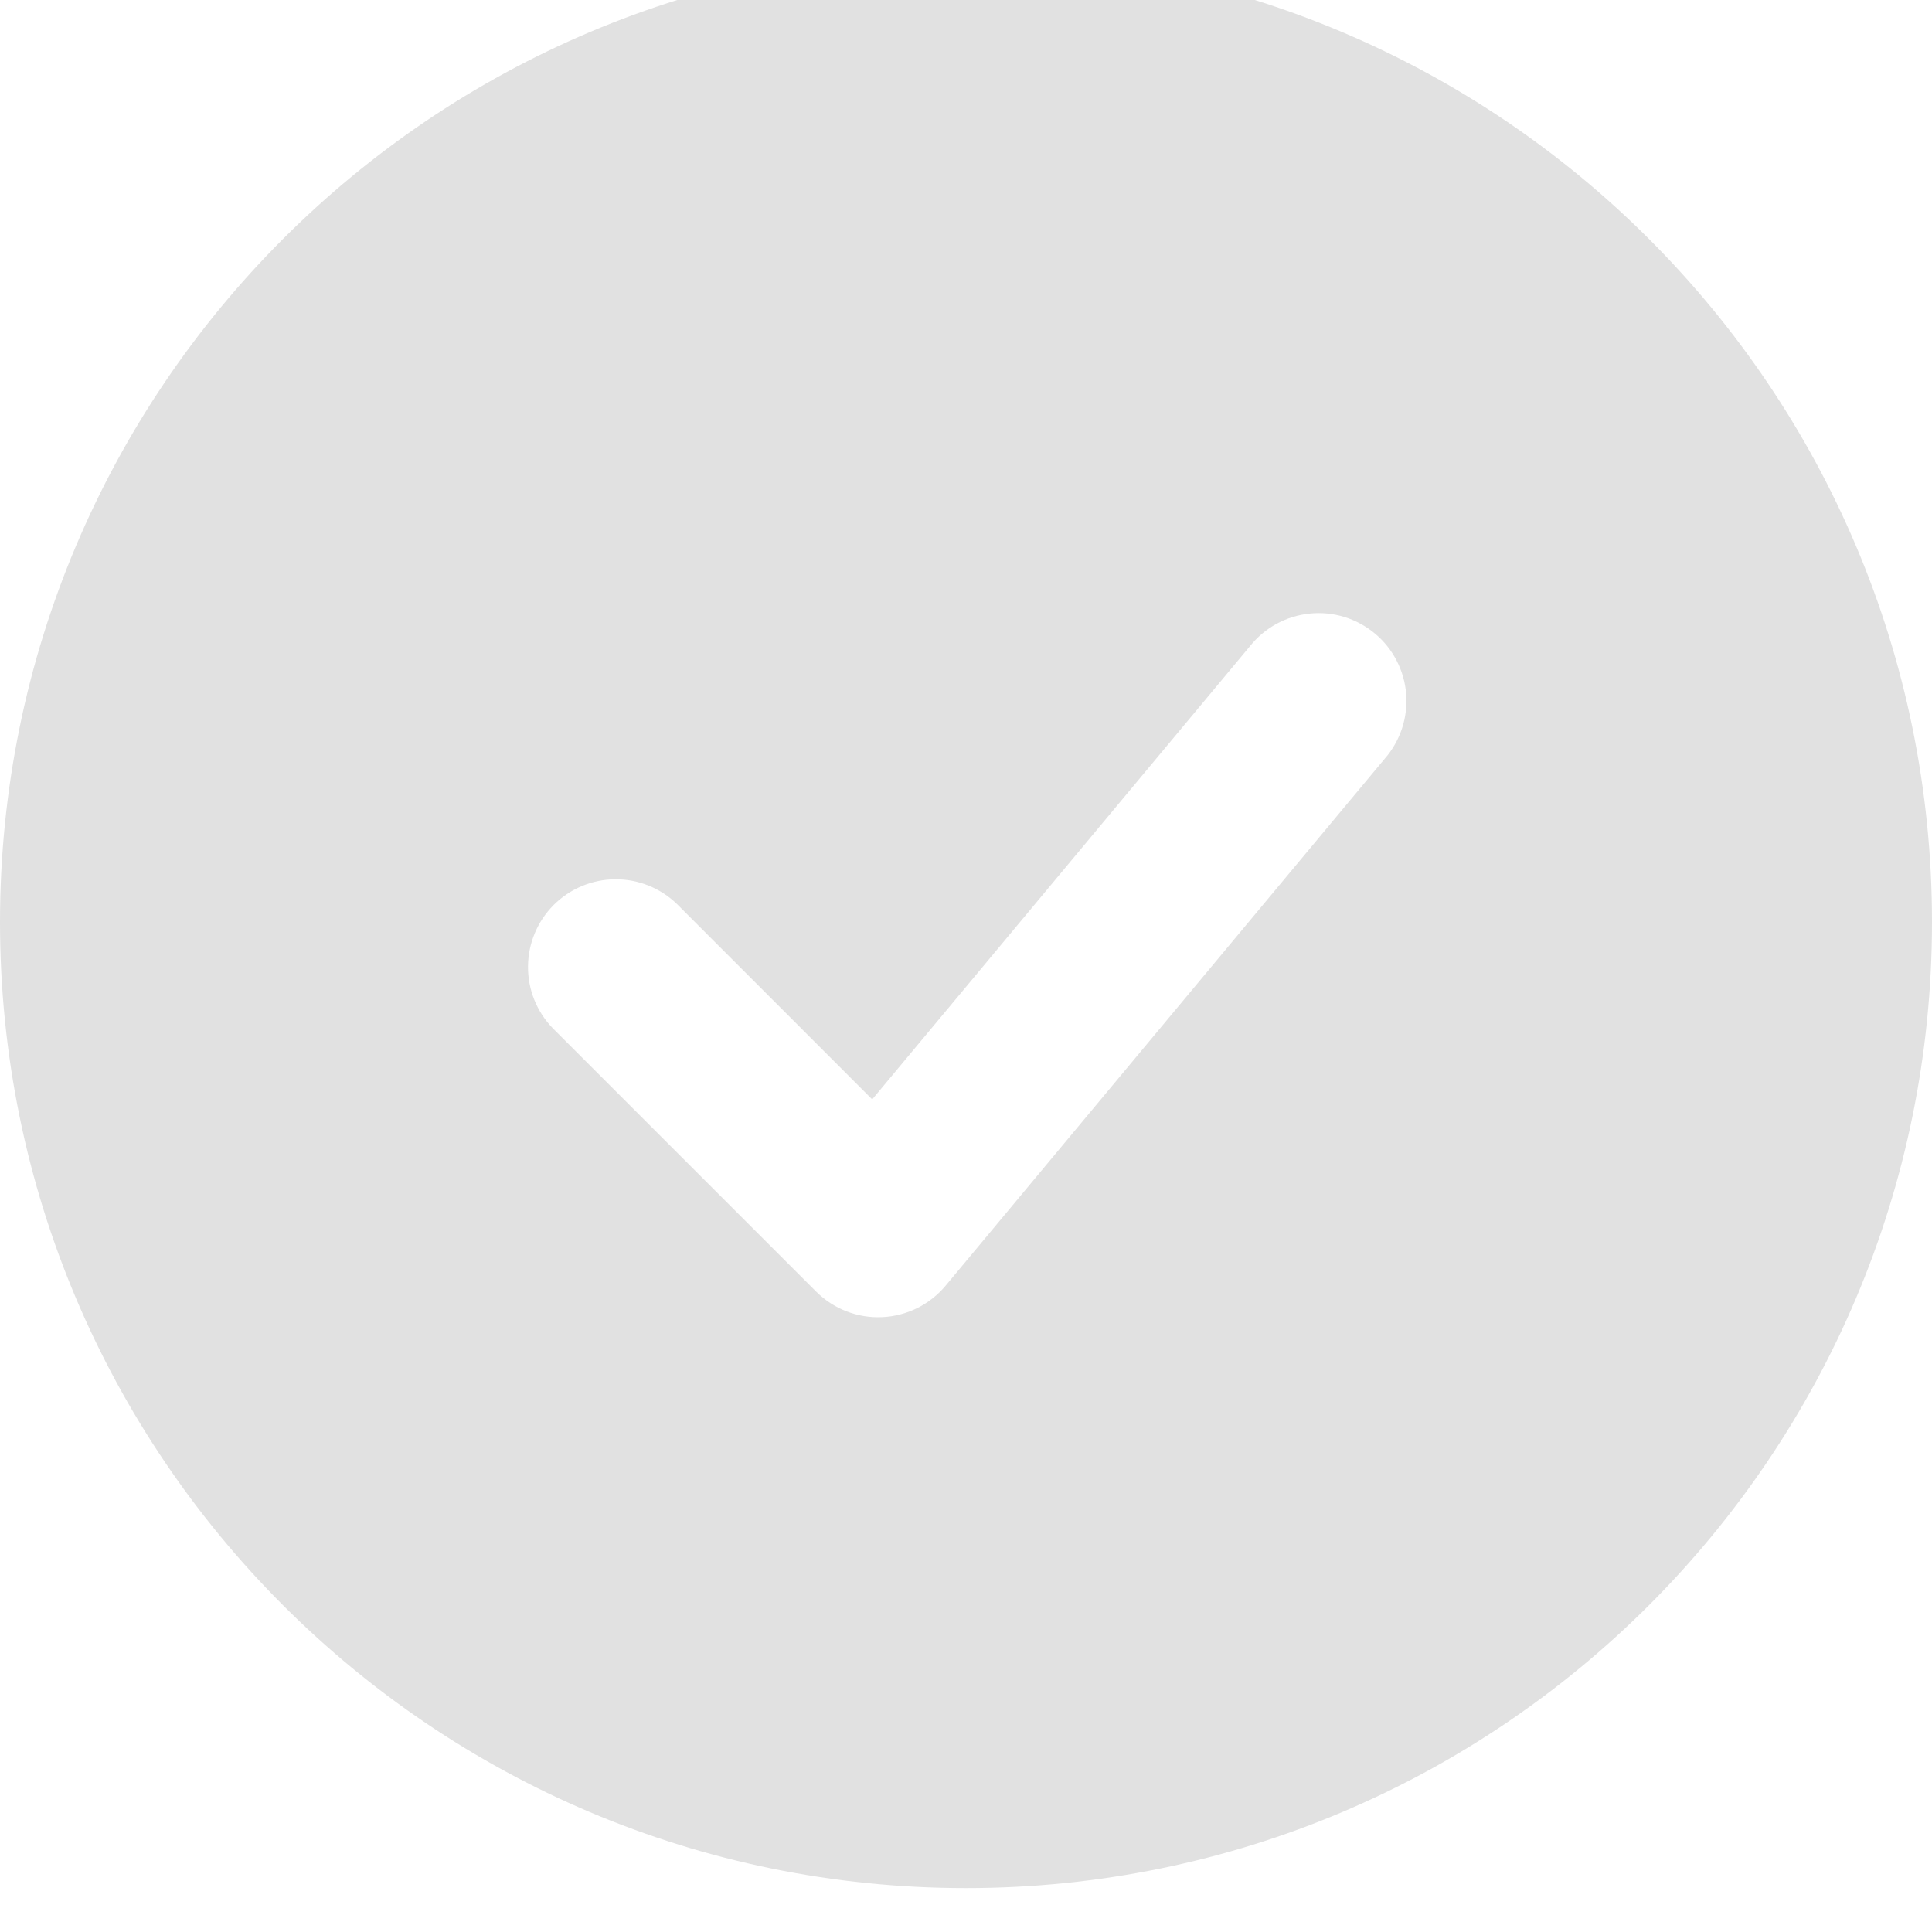 <svg width="44" height="44" viewBox="0 0 44 44" fill="none" xmlns="http://www.w3.org/2000/svg" xmlns:xlink="http://www.w3.org/1999/xlink">
<path d="M22,-1C9.85,-1 0,8.85 0,21C0,33.15 9.85,43 22,43C34.15,43 44,33.15 44,21C44,8.85 34.15,-1 22,-1ZM31.536,17.28C31.712,17.079 31.845,16.845 31.929,16.592C32.013,16.339 32.045,16.072 32.025,15.806C32.004,15.54 31.93,15.281 31.807,15.044C31.685,14.807 31.516,14.597 31.311,14.427C31.106,14.256 30.869,14.128 30.614,14.05C30.359,13.972 30.091,13.946 29.826,13.974C29.56,14.001 29.303,14.081 29.069,14.209C28.836,14.337 28.63,14.511 28.464,14.72L19.864,25.038L15.414,20.586C15.037,20.222 14.532,20.02 14.007,20.025C13.483,20.029 12.981,20.24 12.61,20.61C12.24,20.981 12.029,21.483 12.025,22.007C12.02,22.532 12.222,23.037 12.586,23.414L18.586,29.414C18.783,29.61 19.018,29.764 19.277,29.864C19.536,29.965 19.813,30.01 20.091,29.997C20.368,29.985 20.64,29.914 20.889,29.791C21.138,29.667 21.358,29.493 21.536,29.28L31.536,17.28Z" clip-rule="evenodd" fill-rule="evenodd" fill="#E1E1E1"/>
</svg>
